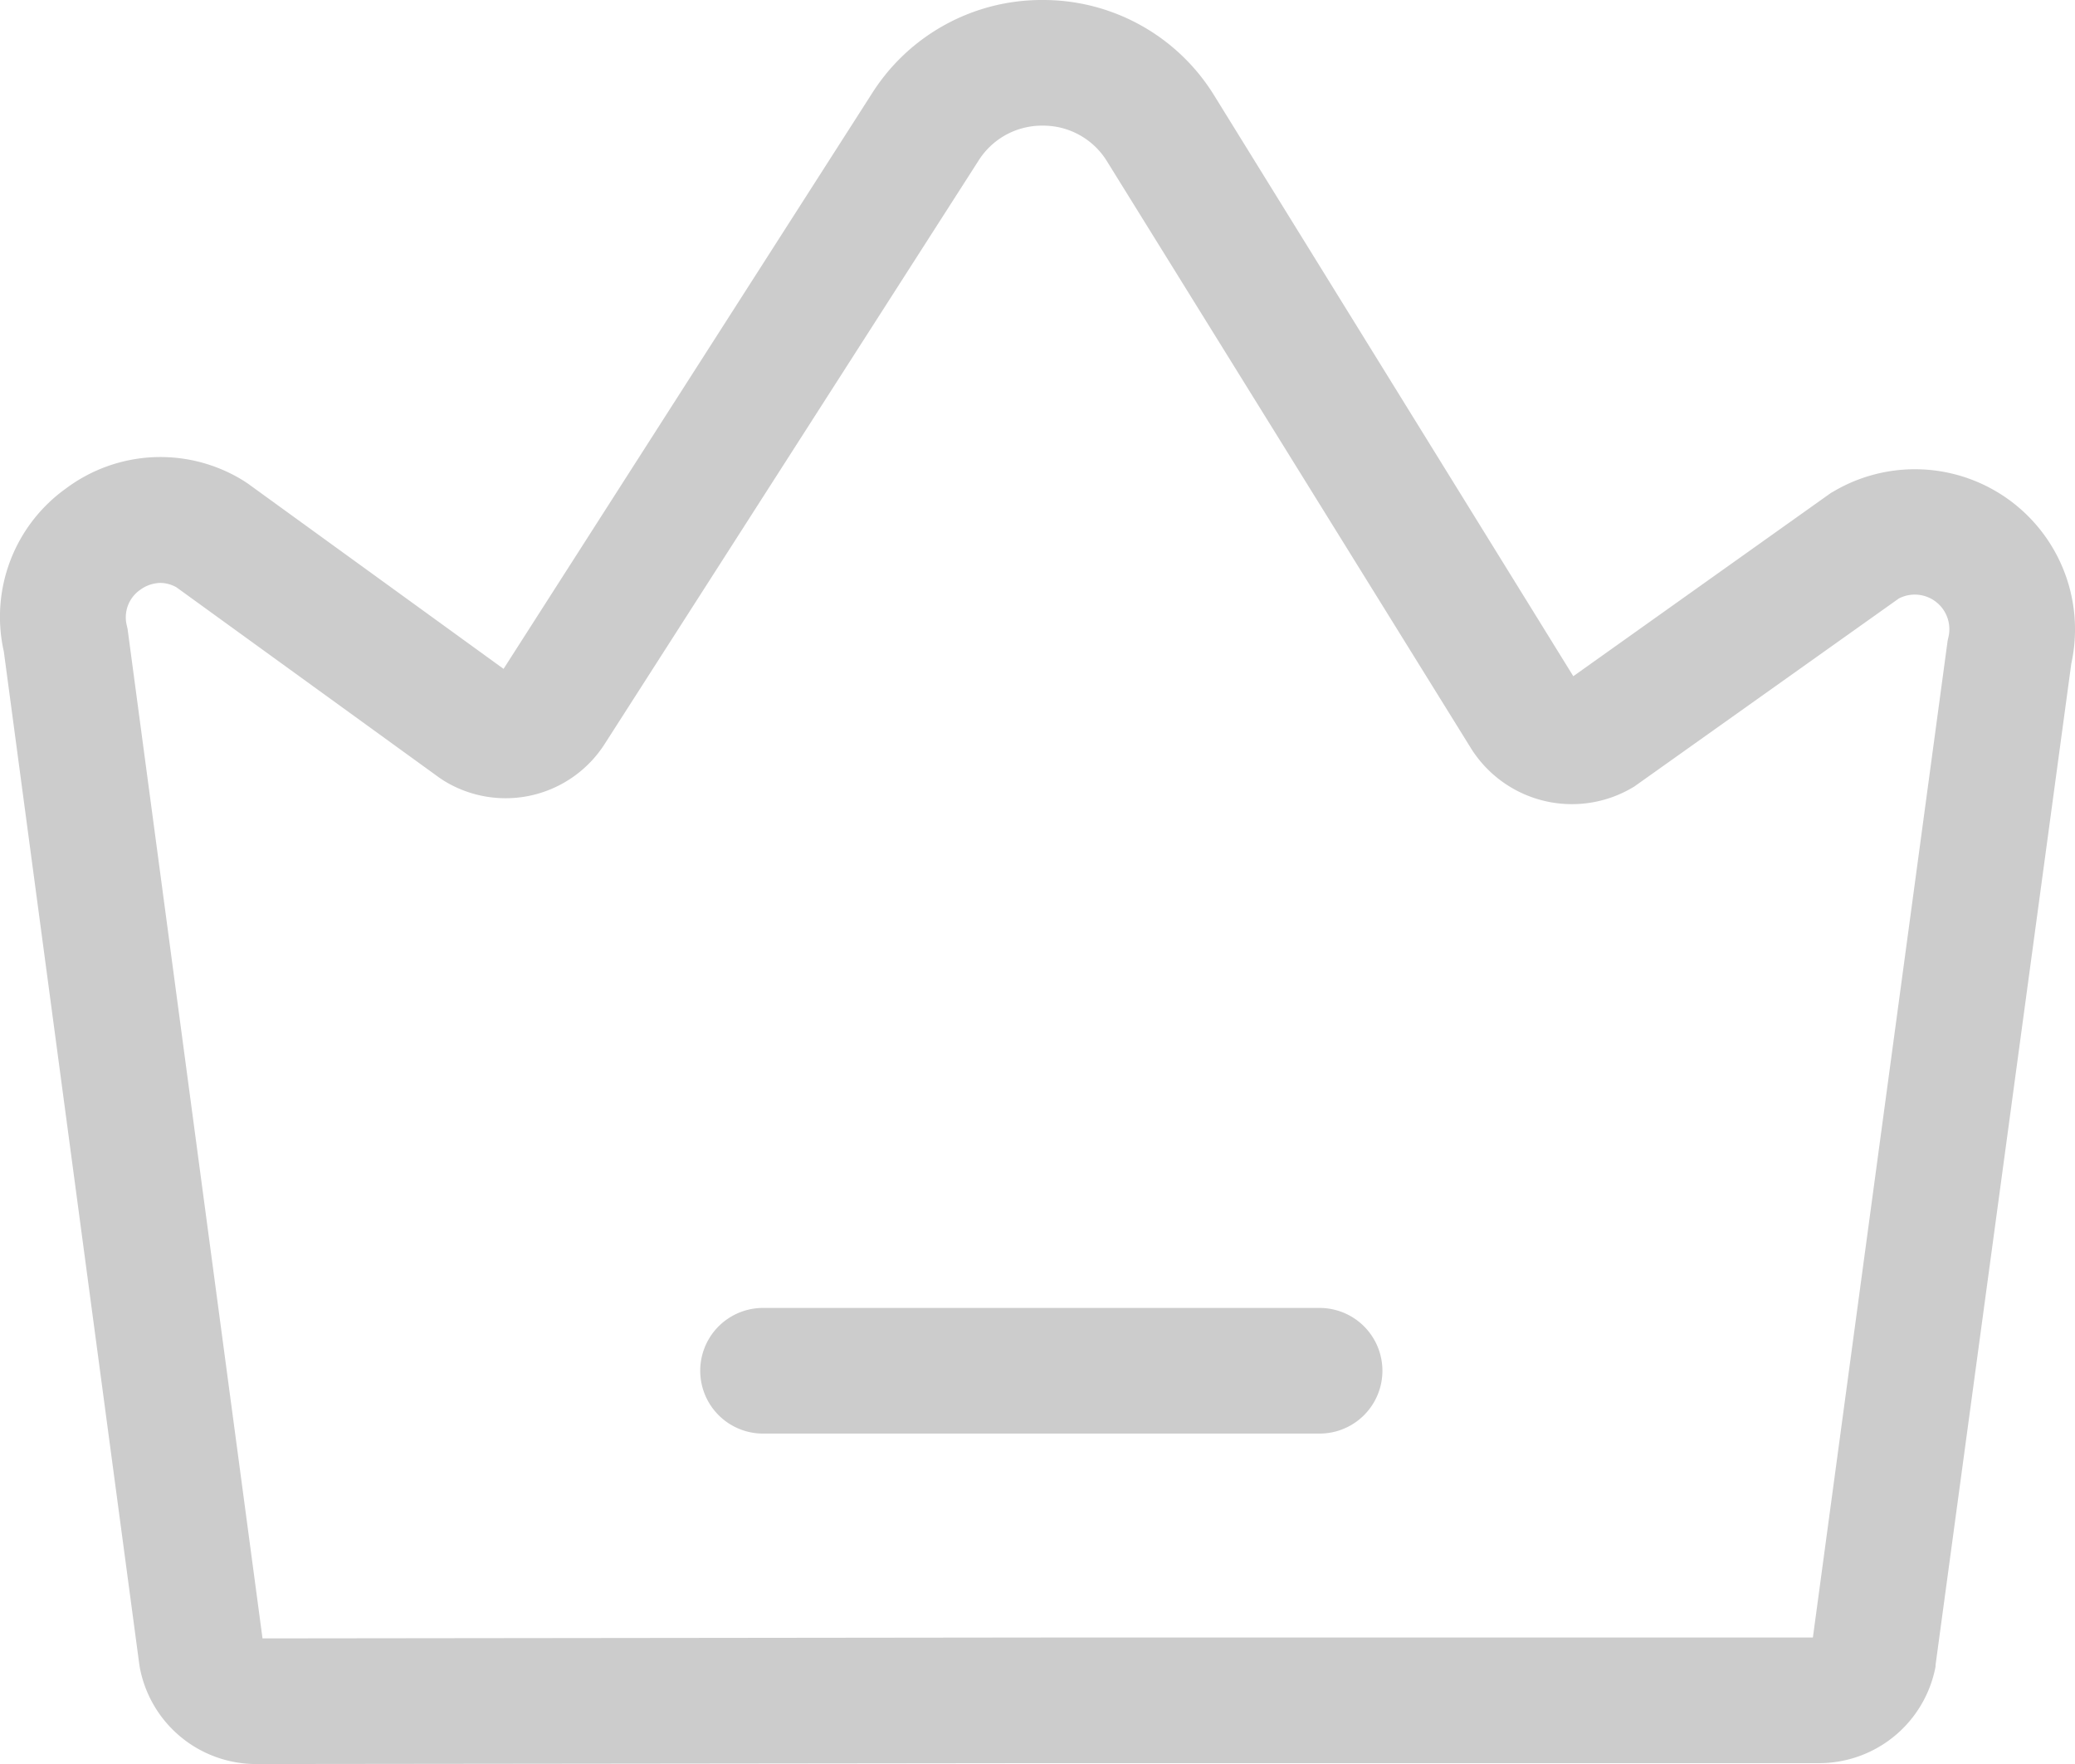 <svg id="brands" xmlns="http://www.w3.org/2000/svg" width="21.176" height="18" viewBox="0 0 21.176 18">
  <defs>
    <style>
      .cls-1 {
        fill: #ccc;
      }
    </style>
  </defs>
  <path id="Path_6385" data-name="Path 6385" class="cls-1" d="M2.613,18a1.208,1.208,0,0,1-1.188-.989l-.005-.032L.038,6.648A1.61,1.61,0,0,1,.674,4.983a1.609,1.609,0,0,1,1.81-.078l.044.029L5.138,6.825,8.9.95A2.049,2.049,0,0,1,10.64,0h.017a2.049,2.049,0,0,1,1.735.977L16.055,6.9,18.684,5.03l.023-.013a1.634,1.634,0,0,1,2.43,1.756L19.752,16.989l0,.016a1.21,1.21,0,0,1-1.188.986H10.626L2.617,18Zm16.5-1.113ZM1.638,5.948a.36.36,0,0,0-.209.071.341.341,0,0,0-.135.367l.007.032,1.377,10.3,7.947-.009H18.5L19.875,6.539l.007-.032a.353.353,0,0,0-.505-.4l-2.7,1.919-.022.013a1.216,1.216,0,0,1-1.642-.4L11.3,1.652a.764.764,0,0,0-.656-.37H10.64a.765.765,0,0,0-.656.359L6.174,7.585a1.2,1.2,0,0,1-1.644.382l-.044-.029L1.8,5.993a.342.342,0,0,0-.165-.045Z" transform="translate(0.001)"/>
  <path id="Path_6386" data-name="Path 6386" class="cls-1" d="M13.466,14.628H7.786a.641.641,0,0,1,0-1.282h5.68a.641.641,0,0,1,0,1.282Z" transform="translate(0.001)"/>
</svg>
